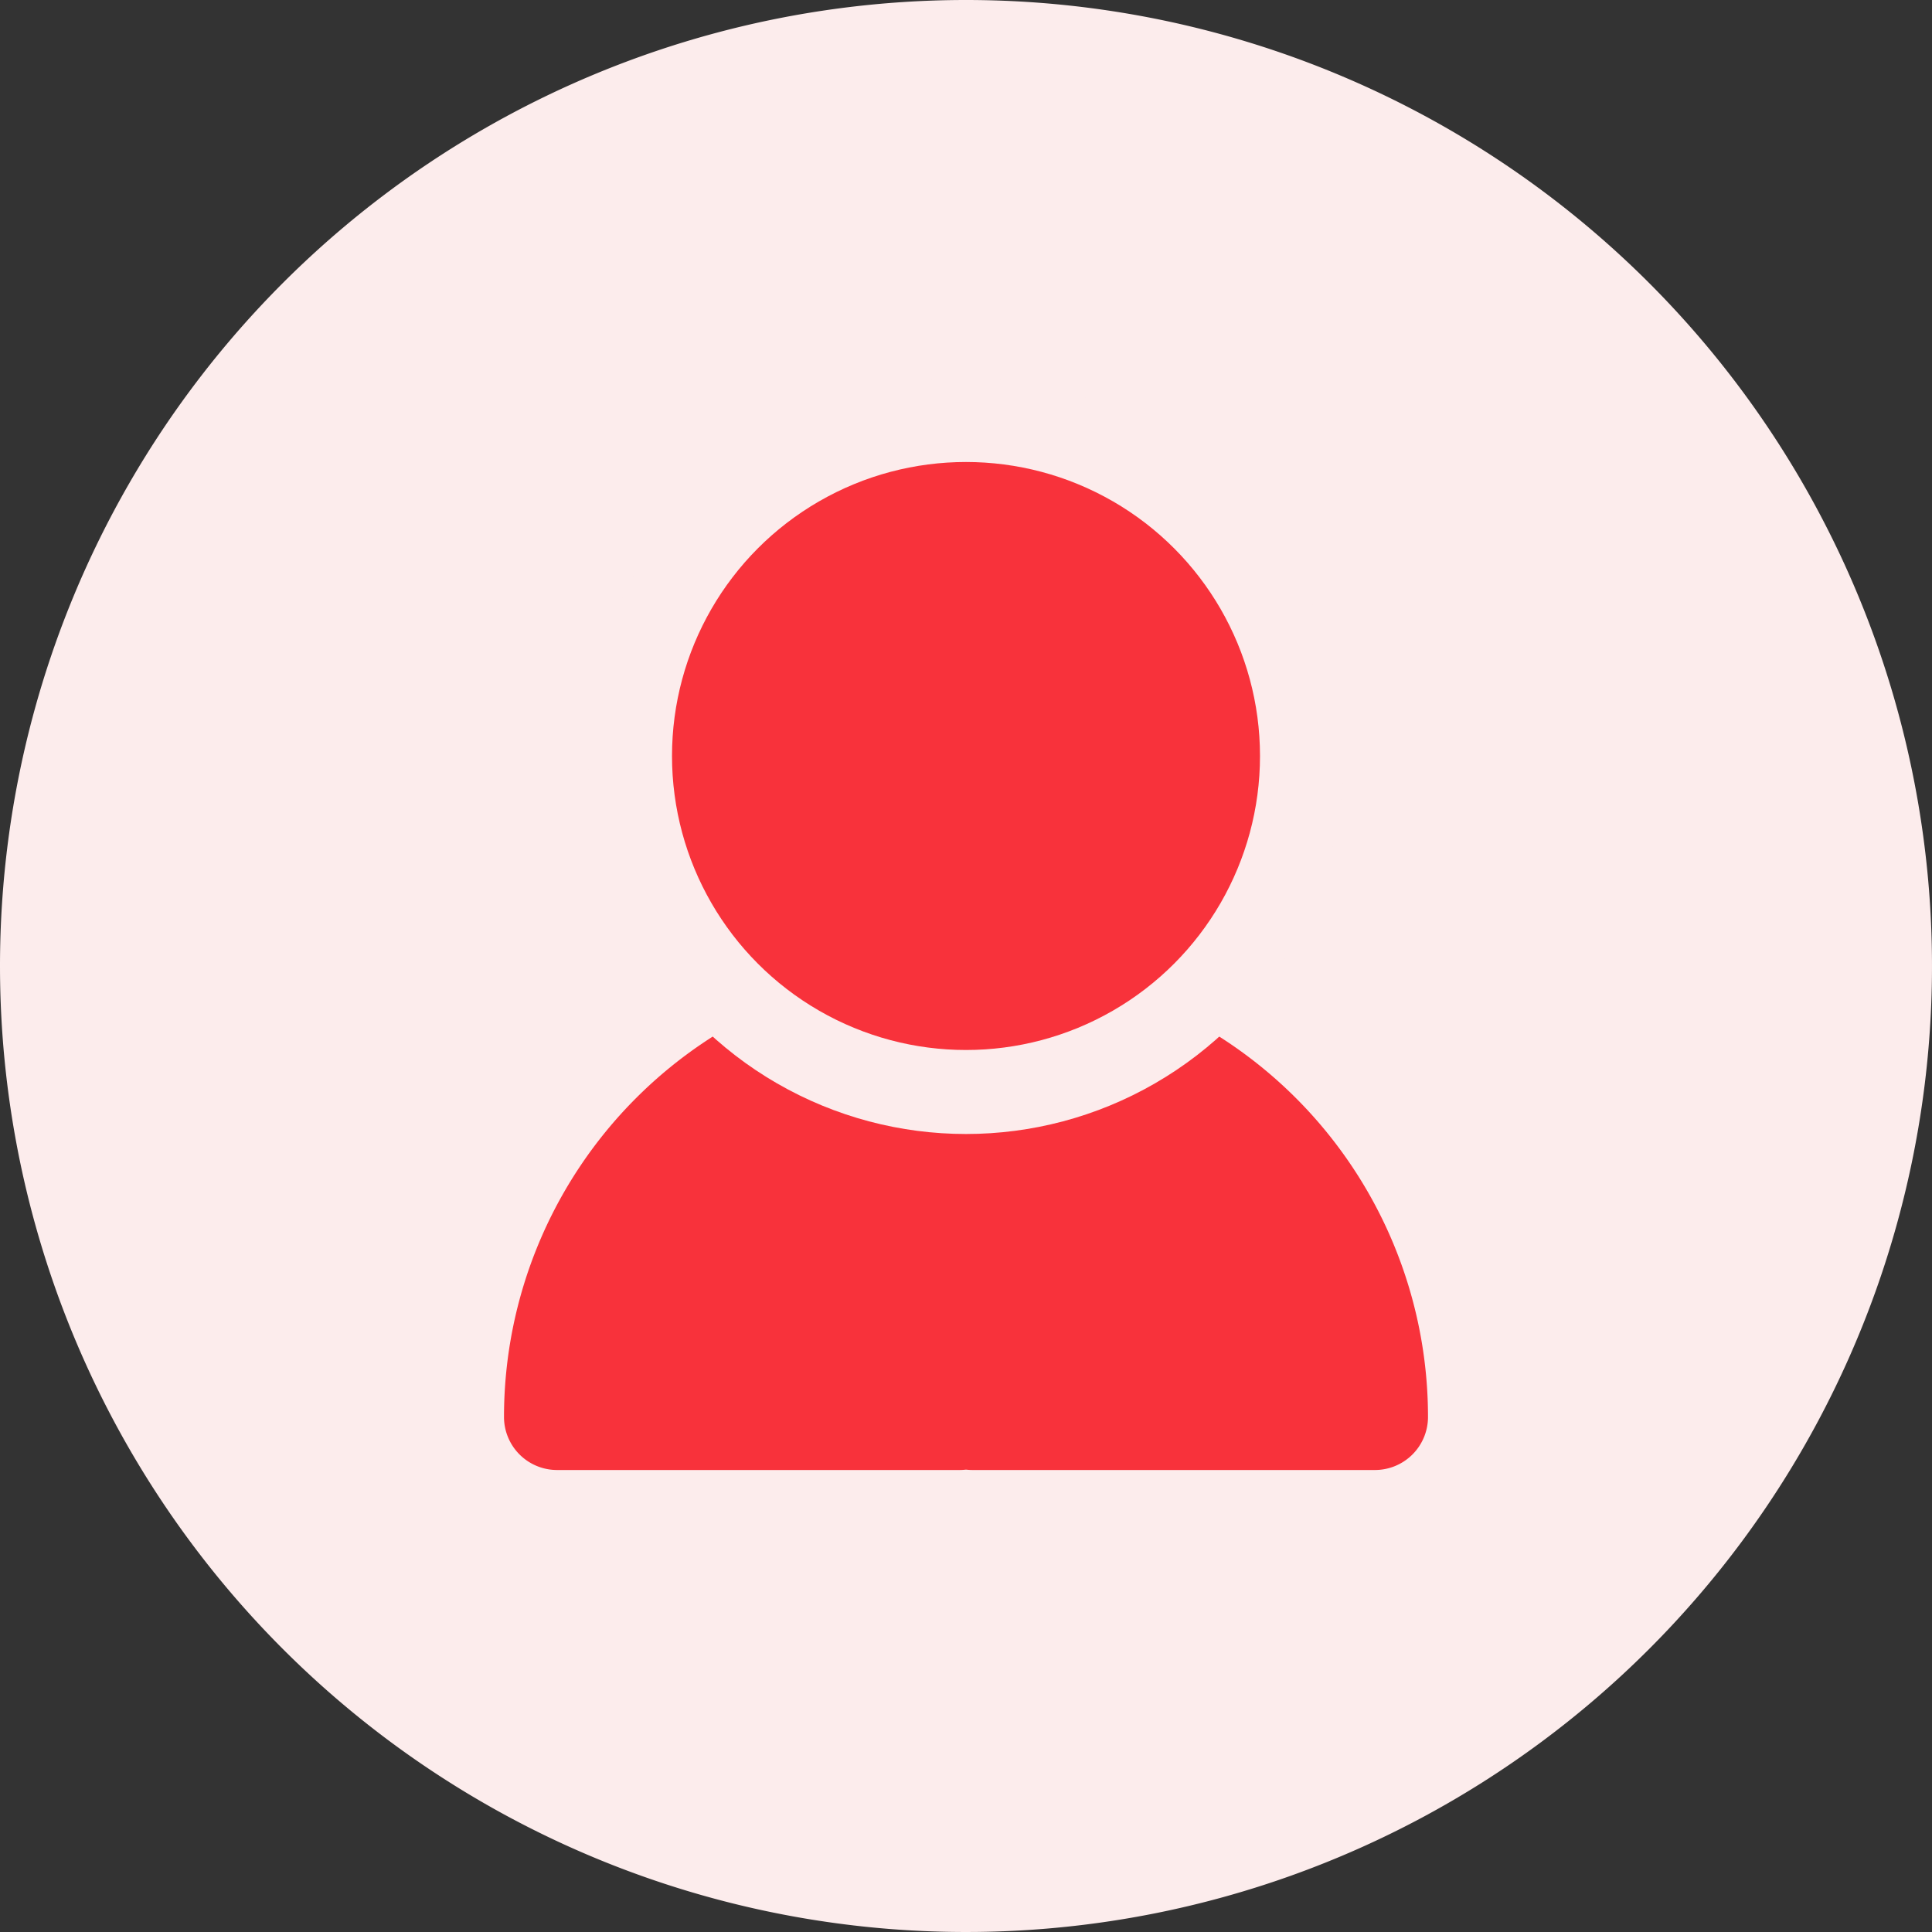 <svg xmlns="http://www.w3.org/2000/svg" width="46" height="46" viewBox="0 0 46 46">
  <rect x="0" y="0" width="46" height="46" fill="#333333" stroke="none"/>
  <g id="Group_580" data-name="Group 580" transform="translate(-1146 -20)">
    <g id="Group_579" data-name="Group 579">
      <path id="Path_974" data-name="Path 974" d="M23,0A23,23,0,1,1,0,23,23,23,0,0,1,23,0Z" transform="translate(1146 20)" fill="#fcecec"/>
      <path id="Union_35" data-name="Union 35" d="M11.147,12A1.277,1.277,0,0,1,11,11.991a1.277,1.277,0,0,1-.147.009H1.264A1.263,1.263,0,0,1,0,10.737,10.737,10.737,0,0,1,10.737,0h.116A1.277,1.277,0,0,1,11,.009,1.277,1.277,0,0,1,11.147,0h.115A10.737,10.737,0,0,1,22,10.737,1.263,1.263,0,0,1,20.737,12Z" transform="translate(1158 43)" fill="#f8323b"/>
      <circle id="Ellipse_700" data-name="Ellipse 700" cx="9" cy="9" r="9" transform="translate(1160 29)" fill="#fcecec"/>
      <circle id="Ellipse_698" data-name="Ellipse 698" cx="7" cy="7" r="7" transform="translate(1162 31)" fill="#f8323b"/>
    </g>
  </g>
</svg>
